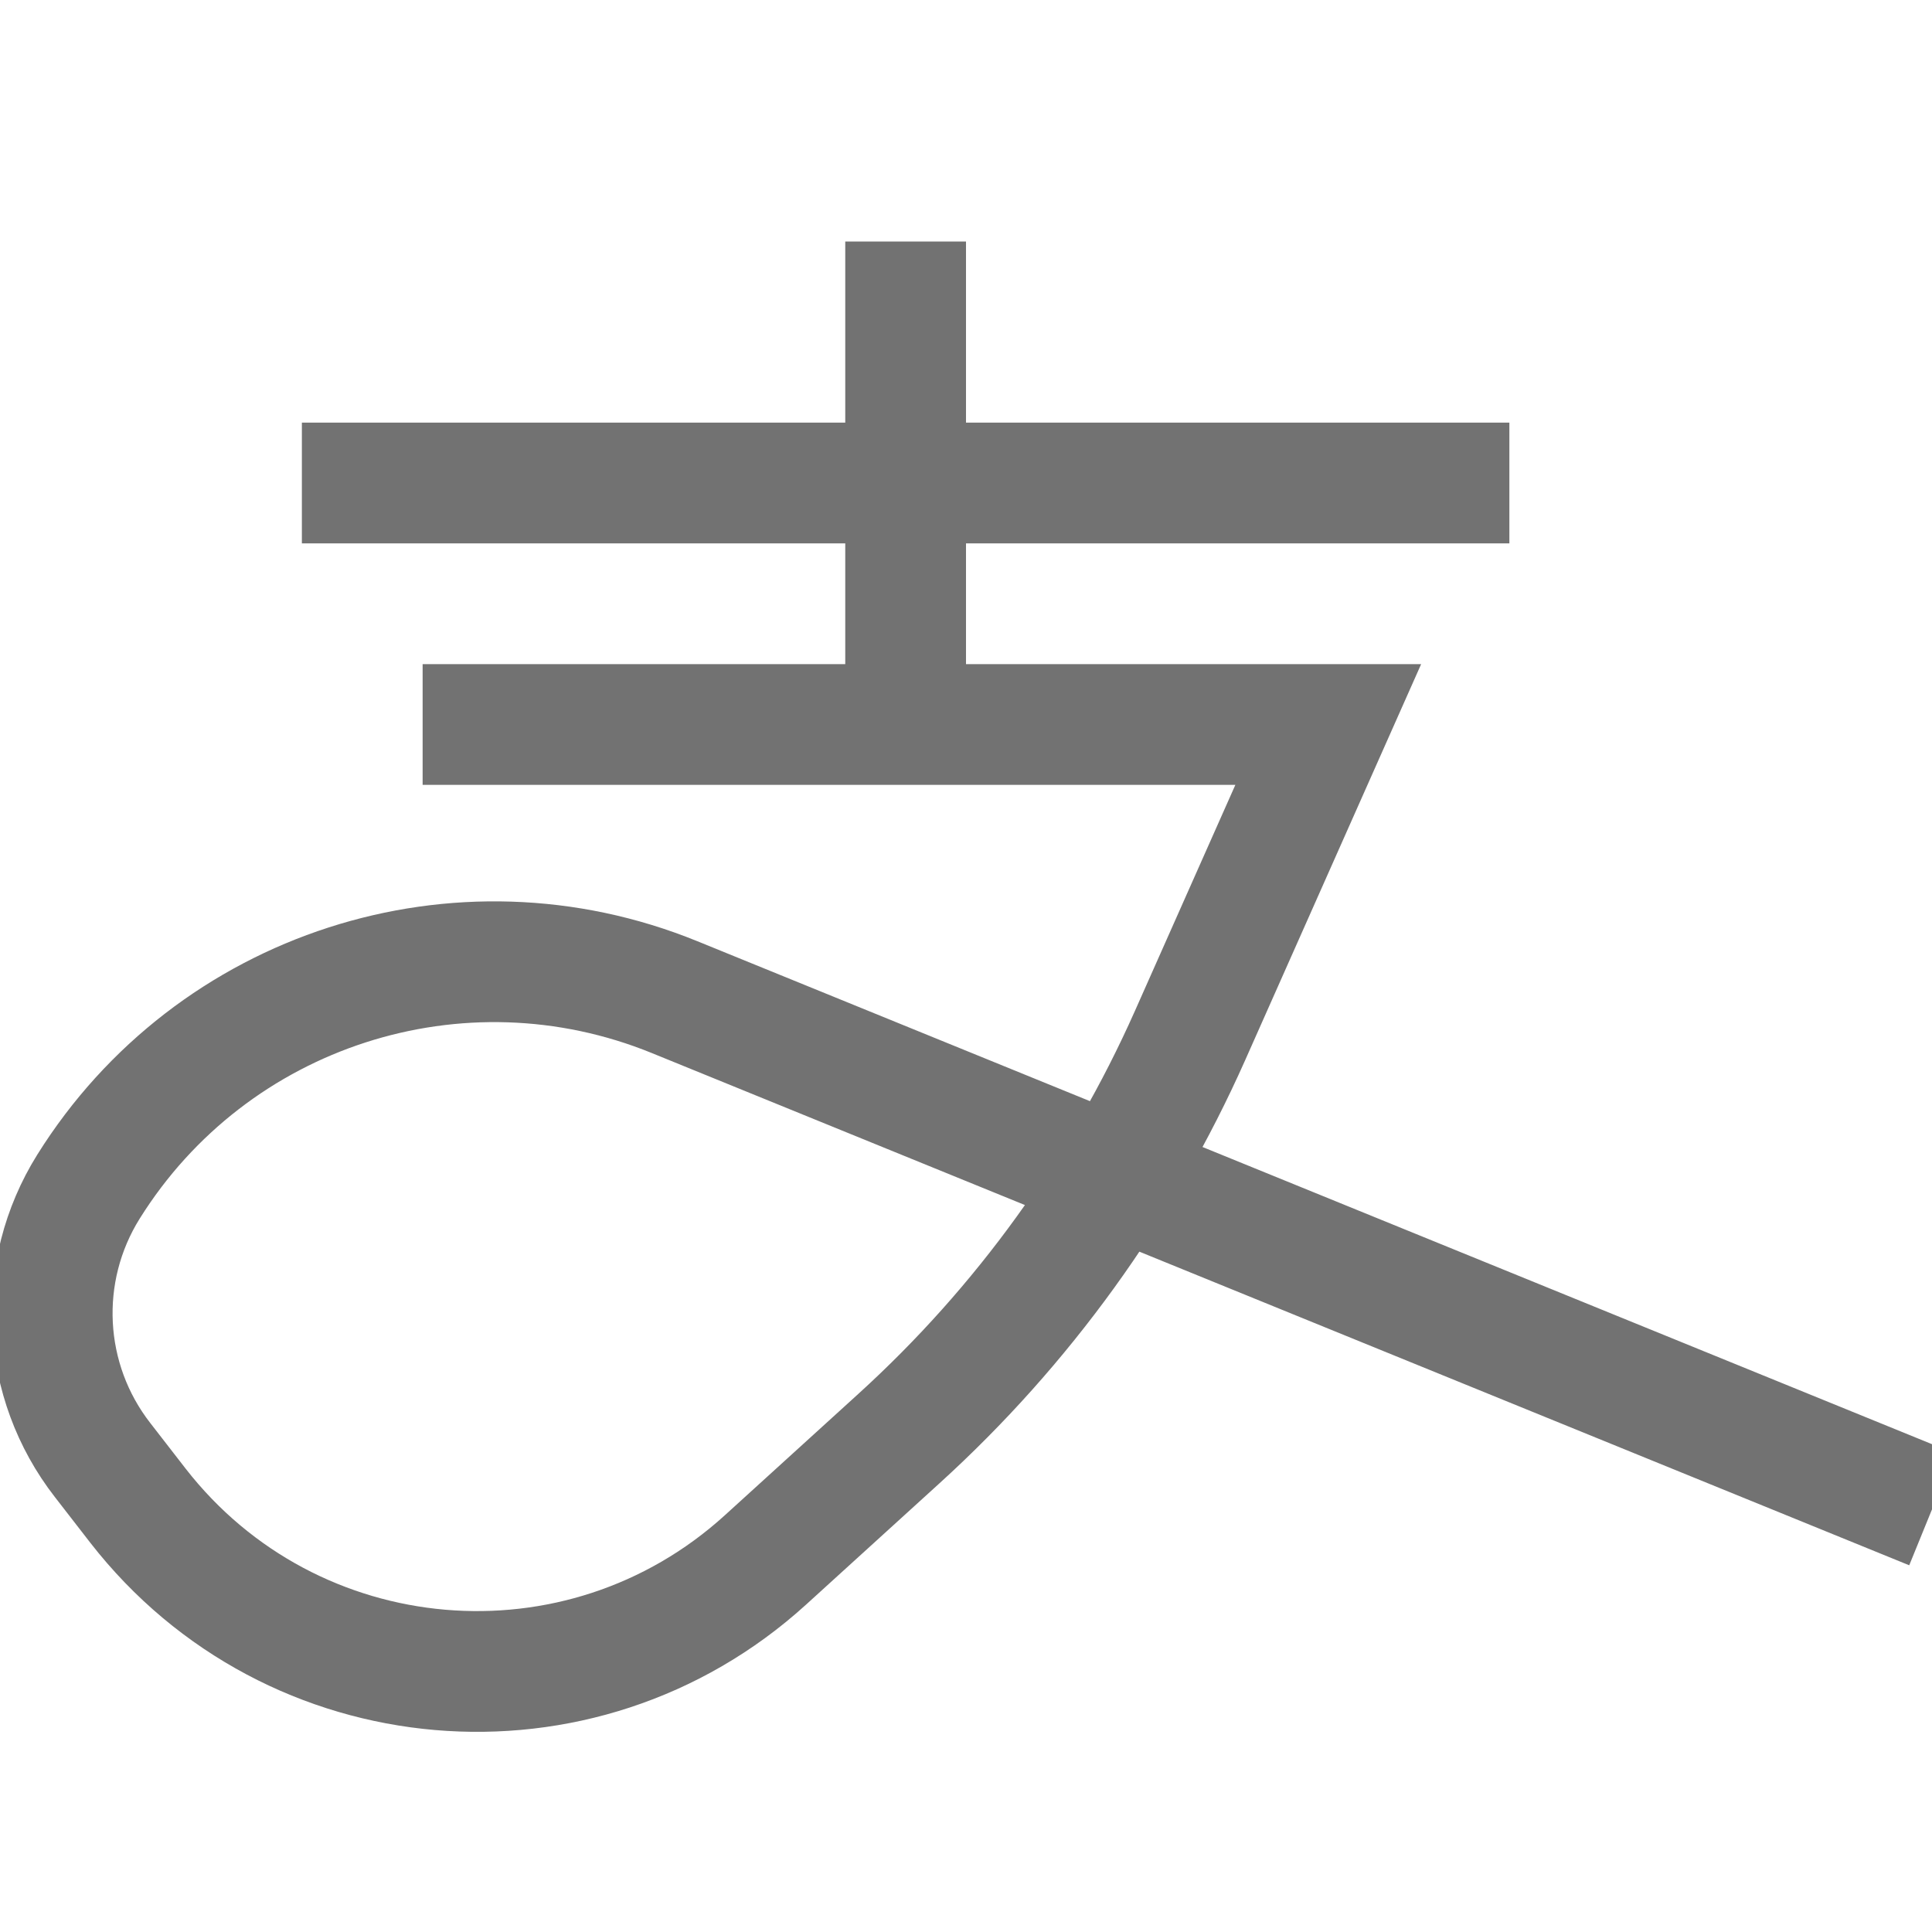 <svg width="16" height="16" viewBox="0 0 16 16" fill="none" xmlns="http://www.w3.org/2000/svg">
<g clip-path="url(#clip0_18_3661)">
<path d="M2.5 4H12.5M7.5 2V6M3.5 6H11L9.855 8.577C9.291 9.845 8.47 10.982 7.443 11.915L6.34 12.918C4.808 14.311 2.415 14.104 1.143 12.47L0.85 12.092C0.339 11.436 0.293 10.531 0.733 9.827V9.827C1.754 8.193 3.803 7.531 5.587 8.258L16 12.5" stroke="#727272"/>
</g>
<defs>
<clipPath id="clip0_18_3661">
<rect width="16" height="16" fill="white"/>
</clipPath>
</defs>
</svg>
